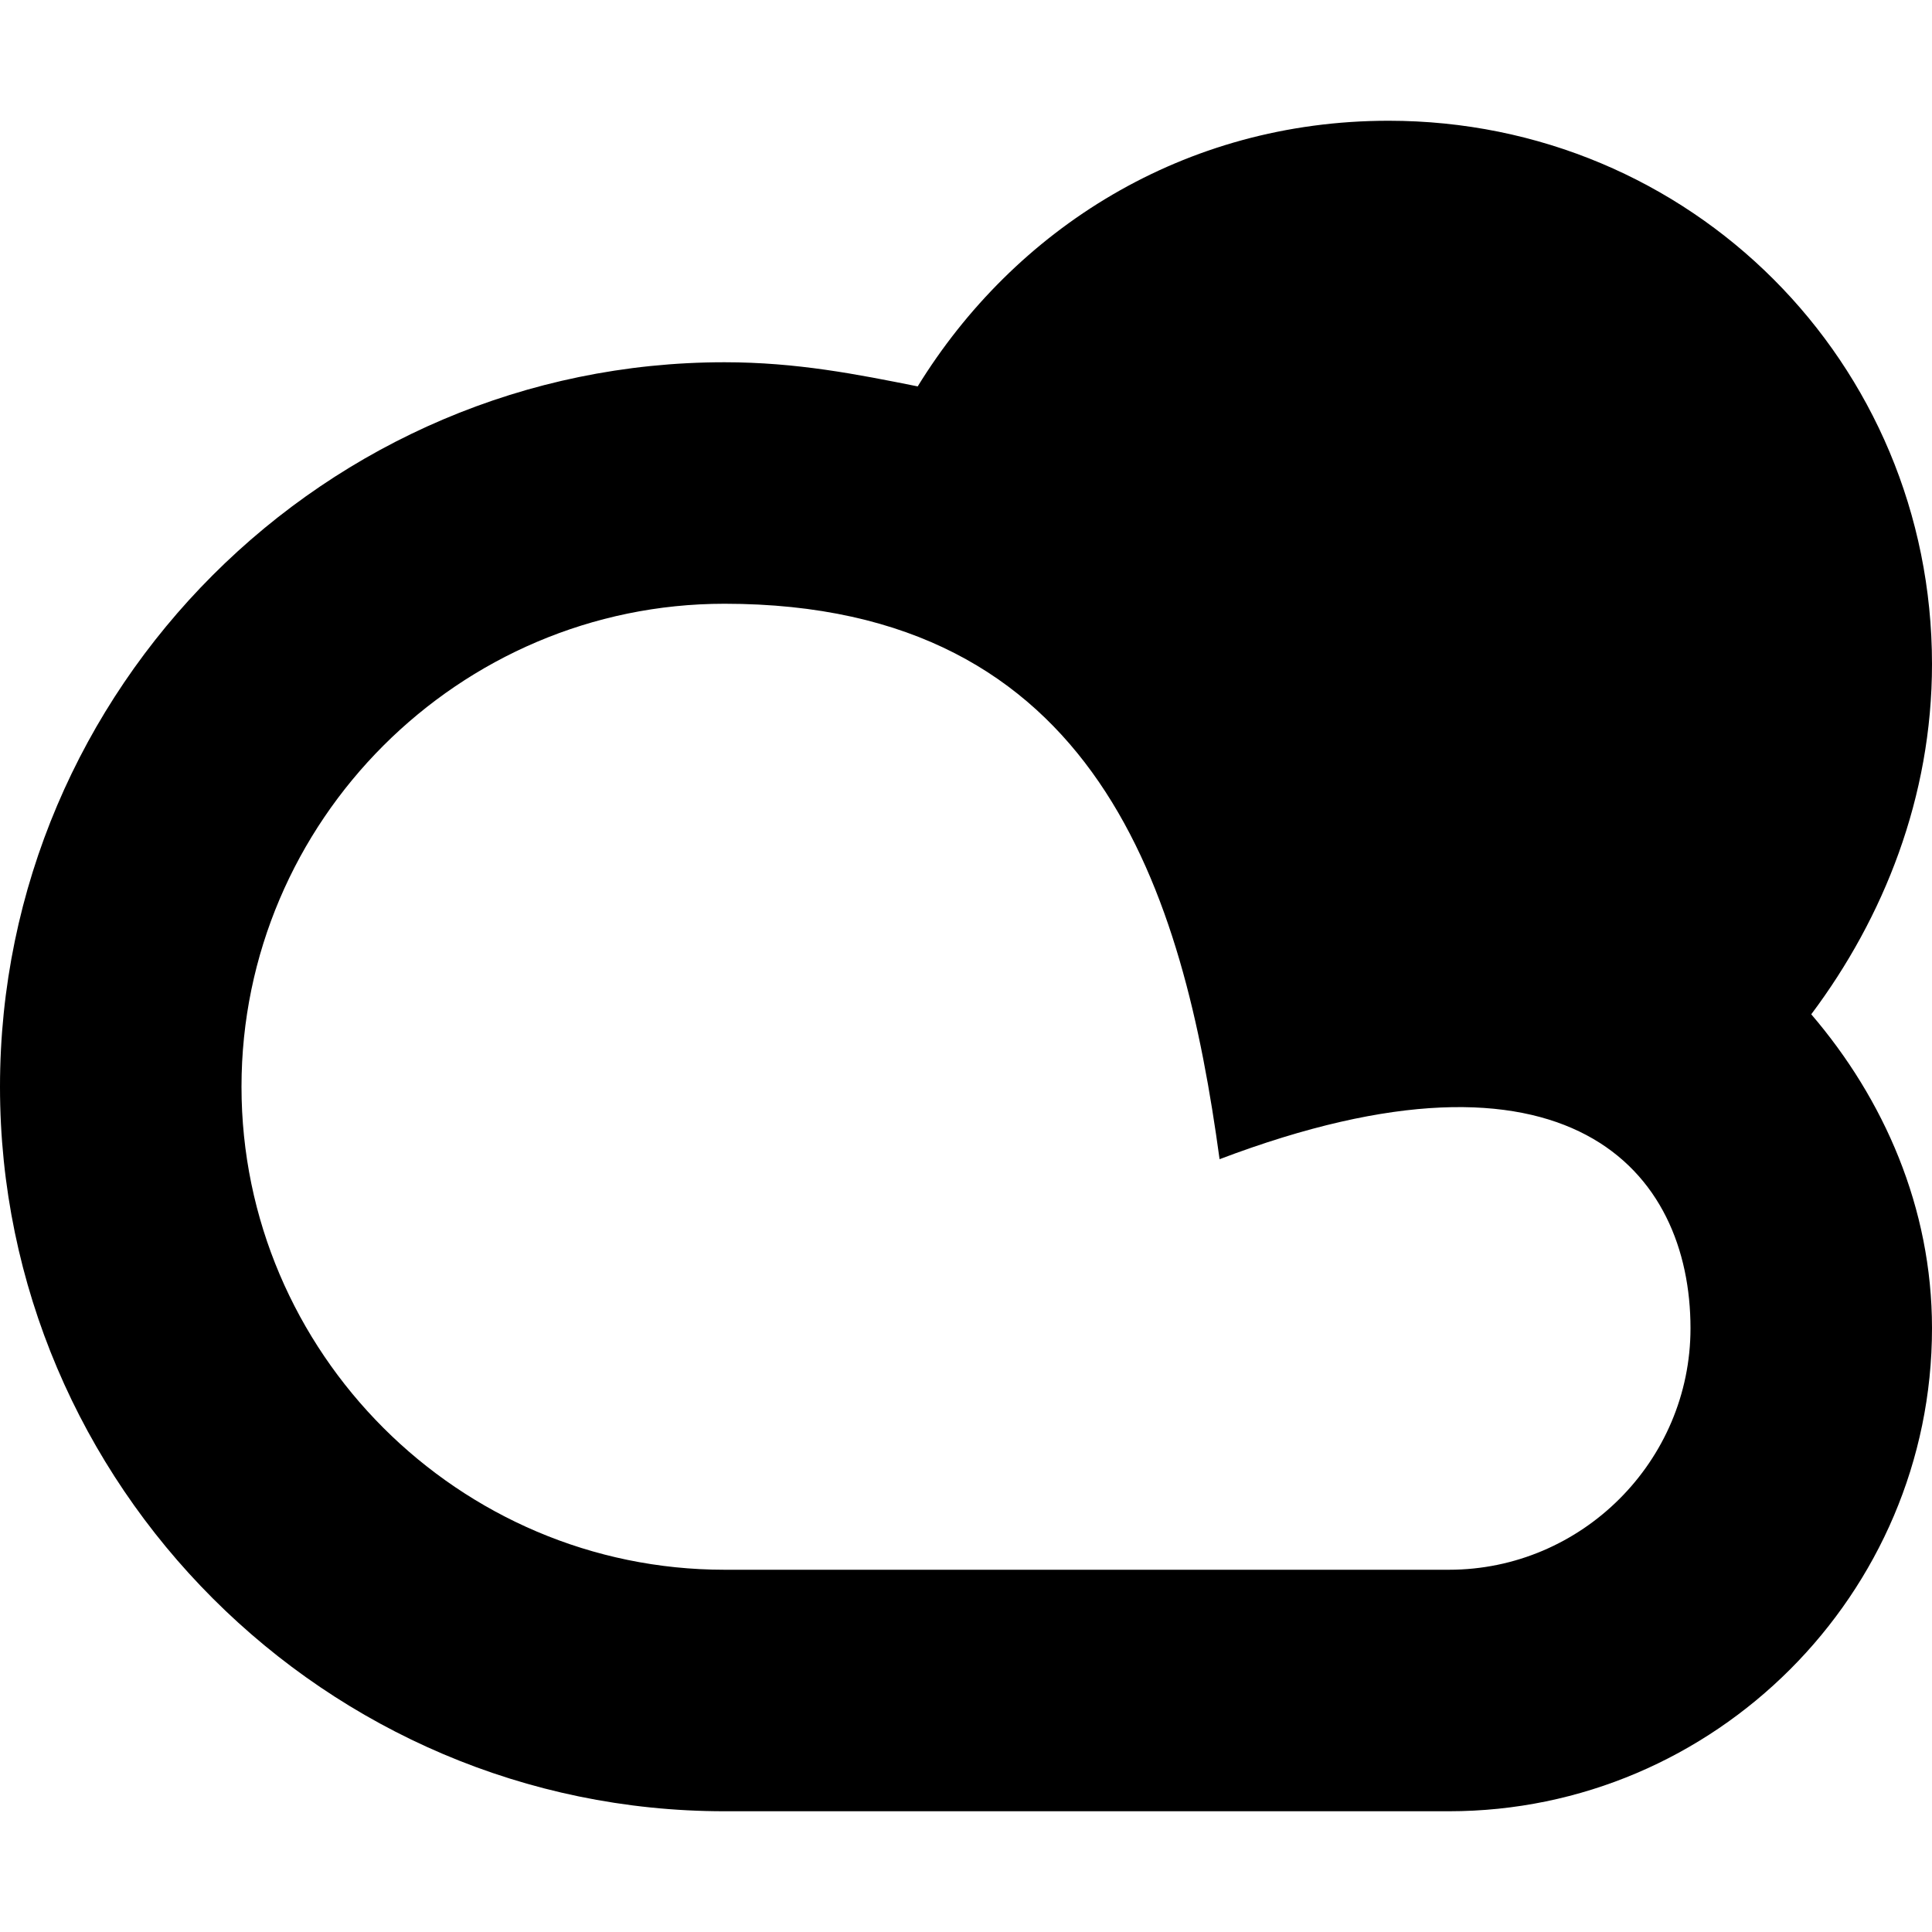 <svg xmlns="http://www.w3.org/2000/svg" height="16" width="16" viewBox="0 0 16 16"><g fill="currentColor"><path fill="currentColor" d="M16,5.5C16,3,14,1,11.5,1C9.8,1,8.4,1.9,7.6,3.2C7.1,3.1,6.6,3,6,3C2.7,3,0,5.7,0,9s2.7,6,6,6h6 c2.2,0,4-1.8,4-4c0-1-0.4-1.9-1-2.6C15.6,7.6,16,6.6,16,5.5z M12,13H6c-2.2,0-4-1.8-4-4s1.8-4,4-4c3.1,0,3.8,2.4,4.1,4.6 C13,8.5,14,9.7,14,11C14,12.1,13.1,13,12,13z"></path></g></svg>
